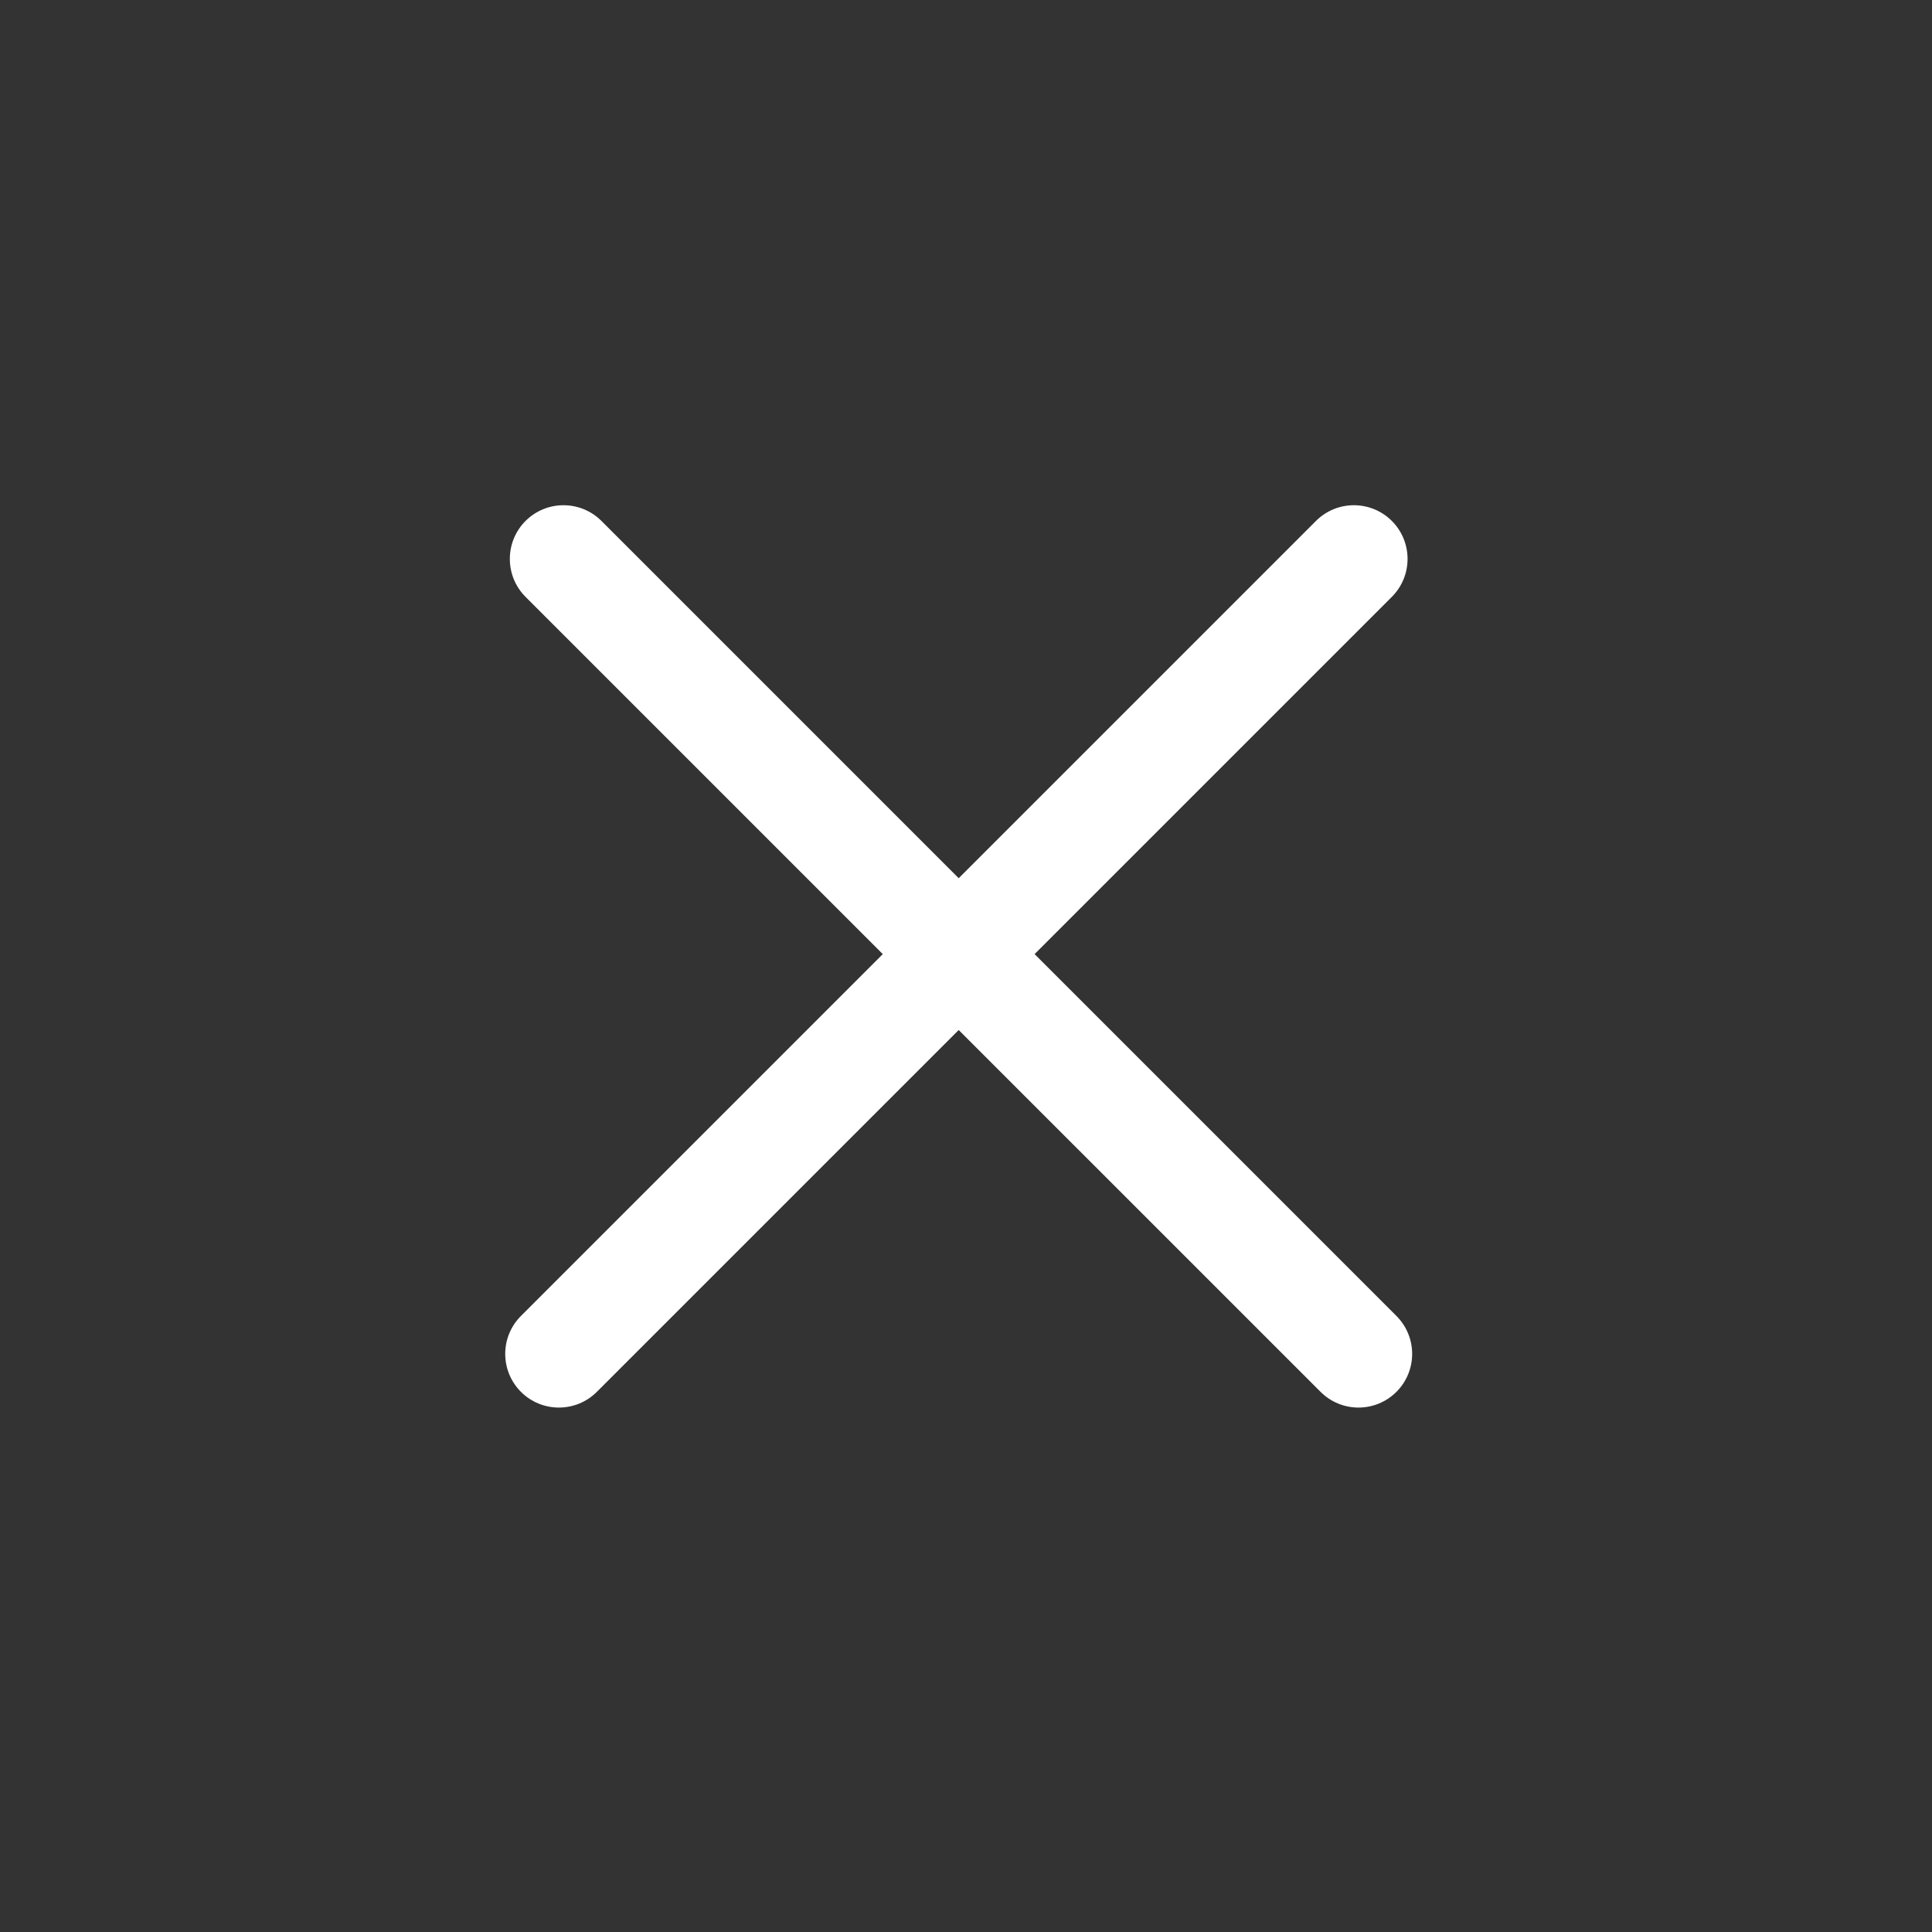 <svg width="72" height="72" viewBox="0 0 72 72" fill="none" xmlns="http://www.w3.org/2000/svg">
<rect x="0" y="0" width="72" height="72" fill="#333333" stroke="none"/>
<path d="M19.414 51.87C18.633 51.089 18.633 49.823 19.414 49.042L49.042 19.414C49.823 18.633 51.089 18.633 51.87 19.414C52.651 20.195 52.651 21.462 51.87 22.243L22.243 51.87C21.462 52.651 20.195 52.651 19.414 51.87Z" fill="white"/>
<path d="M19.585 19.414C20.367 18.633 21.633 18.633 22.414 19.414L52.041 49.042C52.822 49.823 52.822 51.089 52.041 51.87C51.26 52.651 49.994 52.651 49.213 51.87L19.585 22.243C18.805 21.462 18.805 20.195 19.585 19.414Z" fill="white"/>
</svg>
